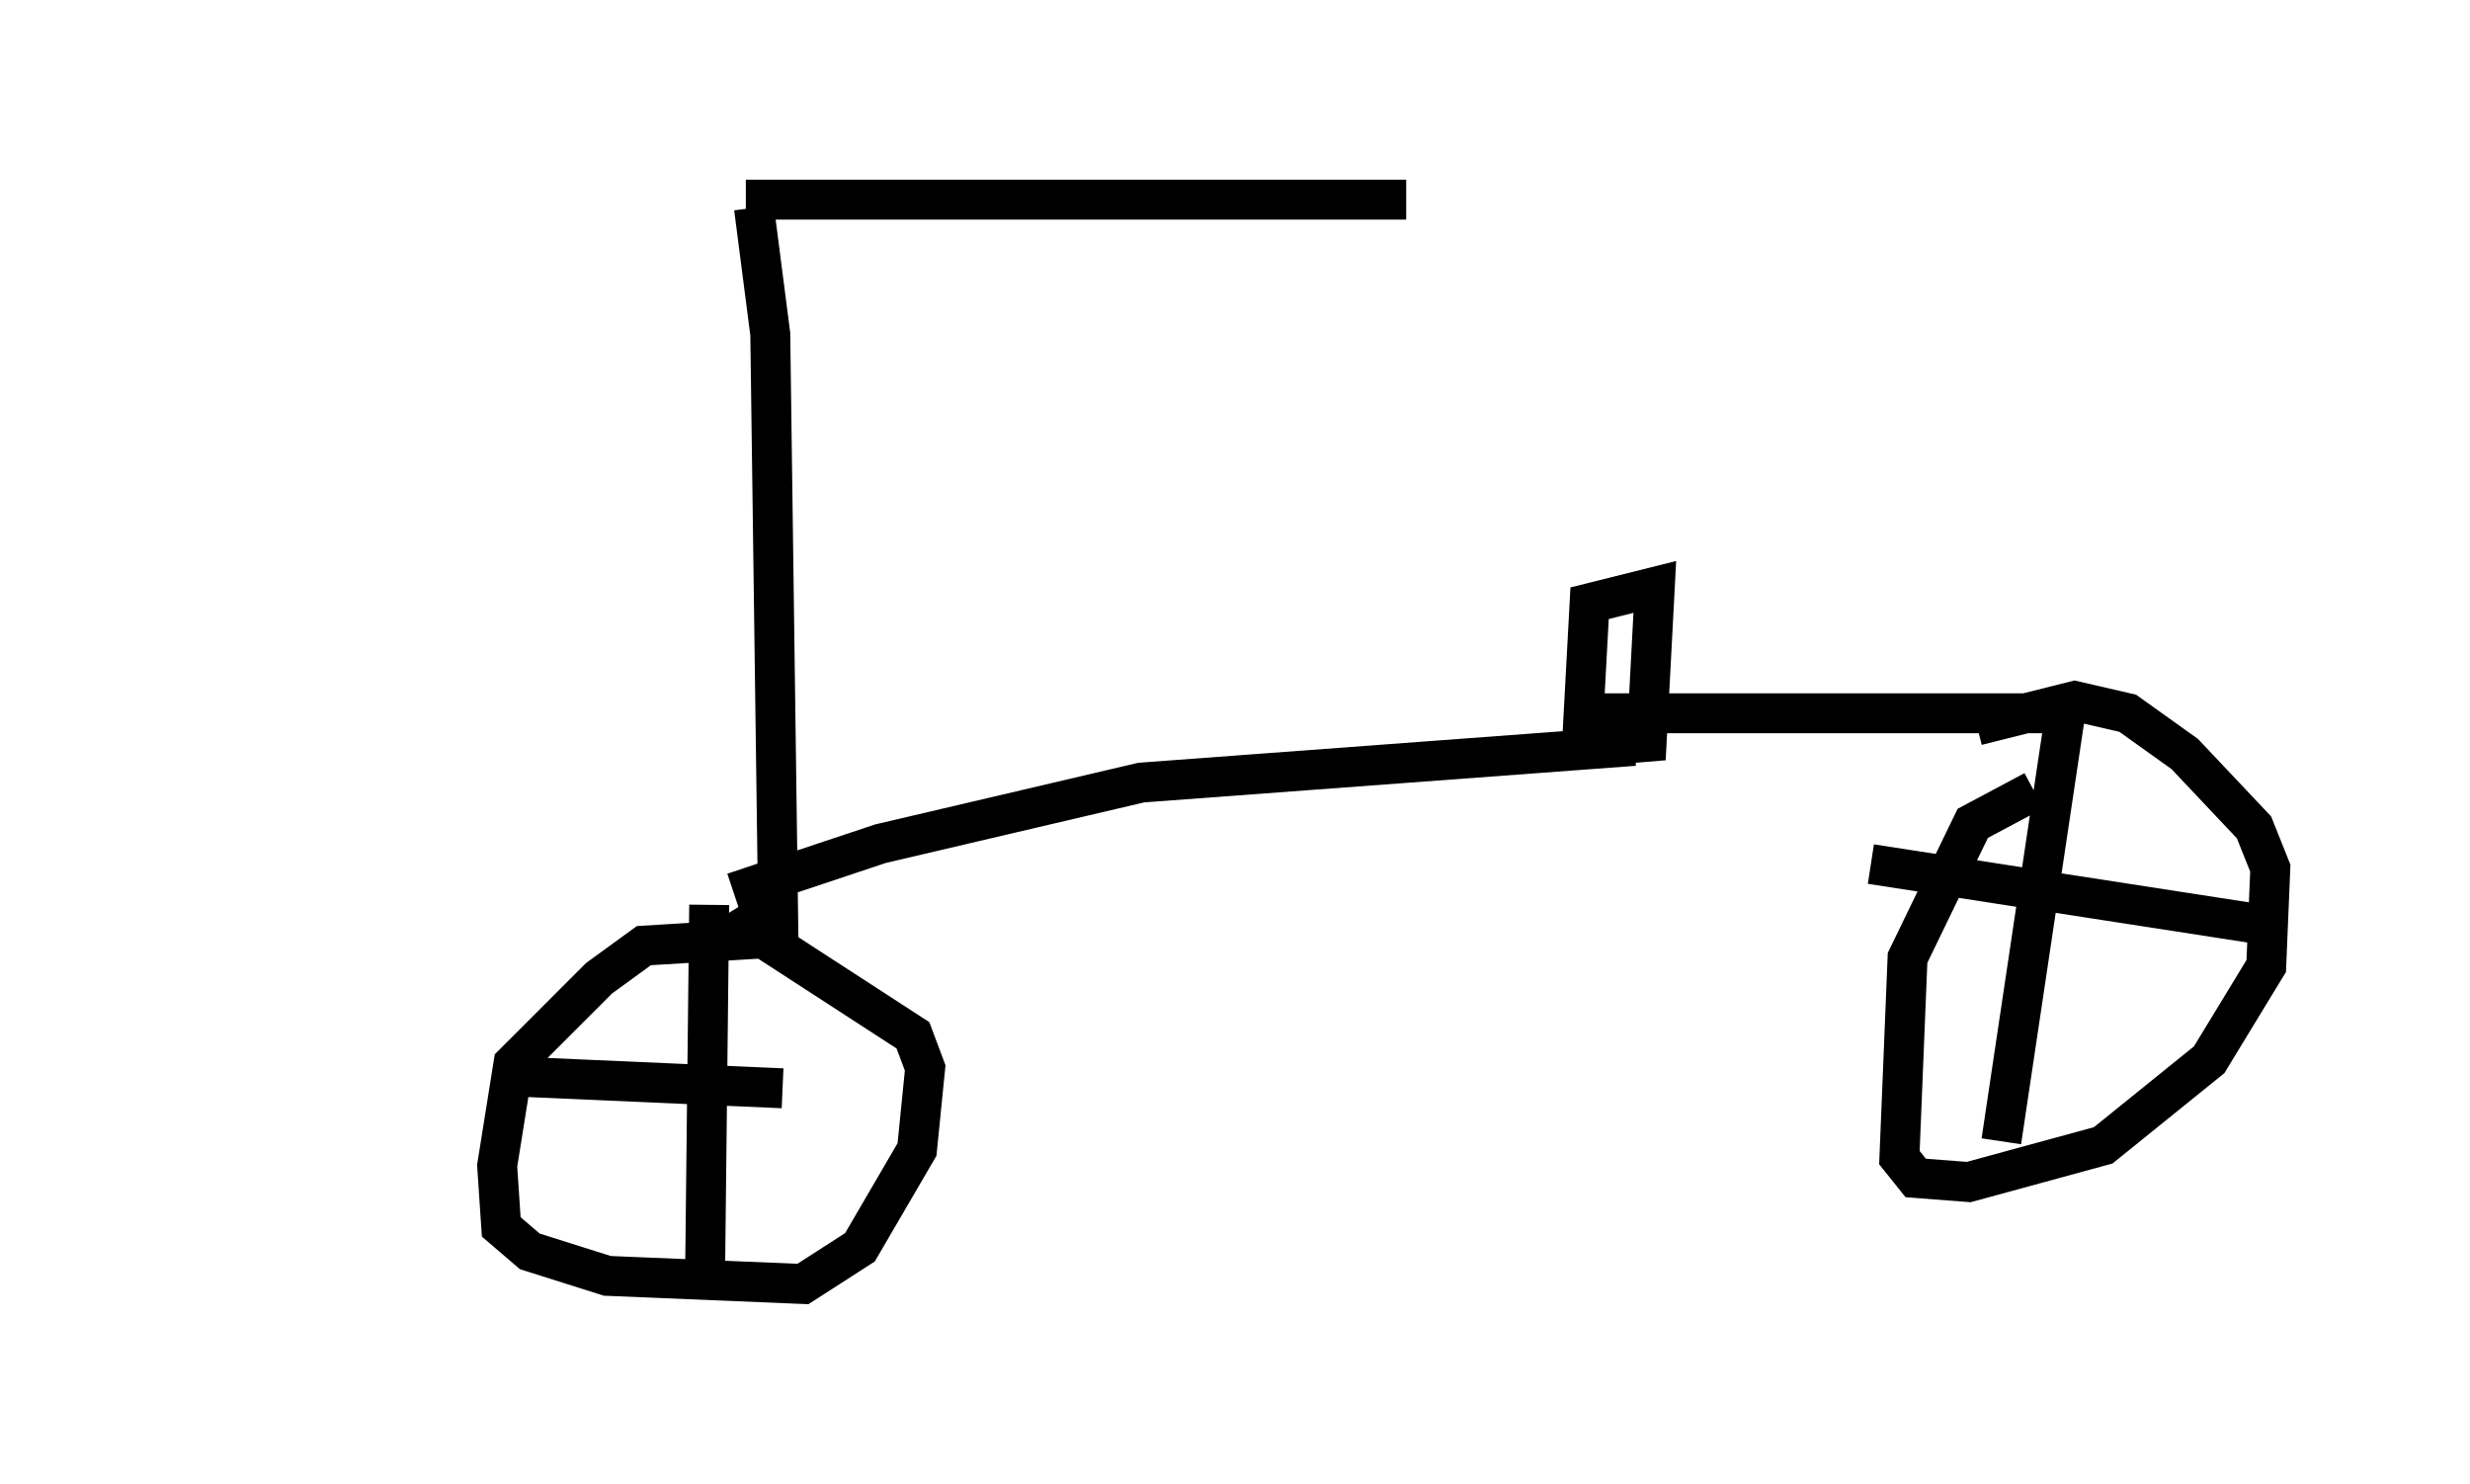 <?xml version="1.0" encoding="utf-8" ?>
<svg baseProfile="full" height="37.154" version="1.1" width="61.859" xmlns="http://www.w3.org/2000/svg" xmlns:ev="http://www.w3.org/2001/xml-events" xmlns:xlink="http://www.w3.org/1999/xlink"><defs /><rect fill="white" height="37.154" width="61.859" x="0" y="0" /><path d="M5, 7.756 m13.679, -2.756 l16.538, 0.0 m-16.334, 0.204 l0.408, 3.165 0.204, 15.109 l-3.369, 0.204 -1.123, 0.817 l-2.144, 2.144 -0.408, 2.552 l0.102, 1.531 0.715, 0.613 l1.94, 0.613 4.9, 0.204 l1.429, -0.919 1.429, -2.45 l0.204, -2.042 -0.306, -0.817 l-3.777, -2.45 -0.51, -0.817 m-0.204, -0.306 l3.675, -1.225 6.533, -1.531 l12.352, -0.919 m-1.327, 0.204 l0.204, -3.777 1.633, -0.408 l-0.204, 3.879 -1.225, 0.102 m-0.817, -0.817 l12.148, 0.0 m-0.408, 1.94 l-1.531, 0.817 -1.633, 3.369 l-0.204, 5.002 0.408, 0.51 l1.327, 0.102 3.369, -0.919 l2.654, -2.144 1.429, -2.348 l0.102, -2.45 -0.408, -1.021 l-1.735, -1.838 -1.429, -1.021 l-1.327, -0.306 -2.45, 0.613 m2.246, -0.51 l-1.633, 10.923 m-3.267, -6.942 l9.902, 1.531 m-38.996, -0.51 l-0.102, 9.188 m-5.002, -4.9 l6.942, 0.306 " fill="none" stroke="black" stroke-width="1" /></svg>